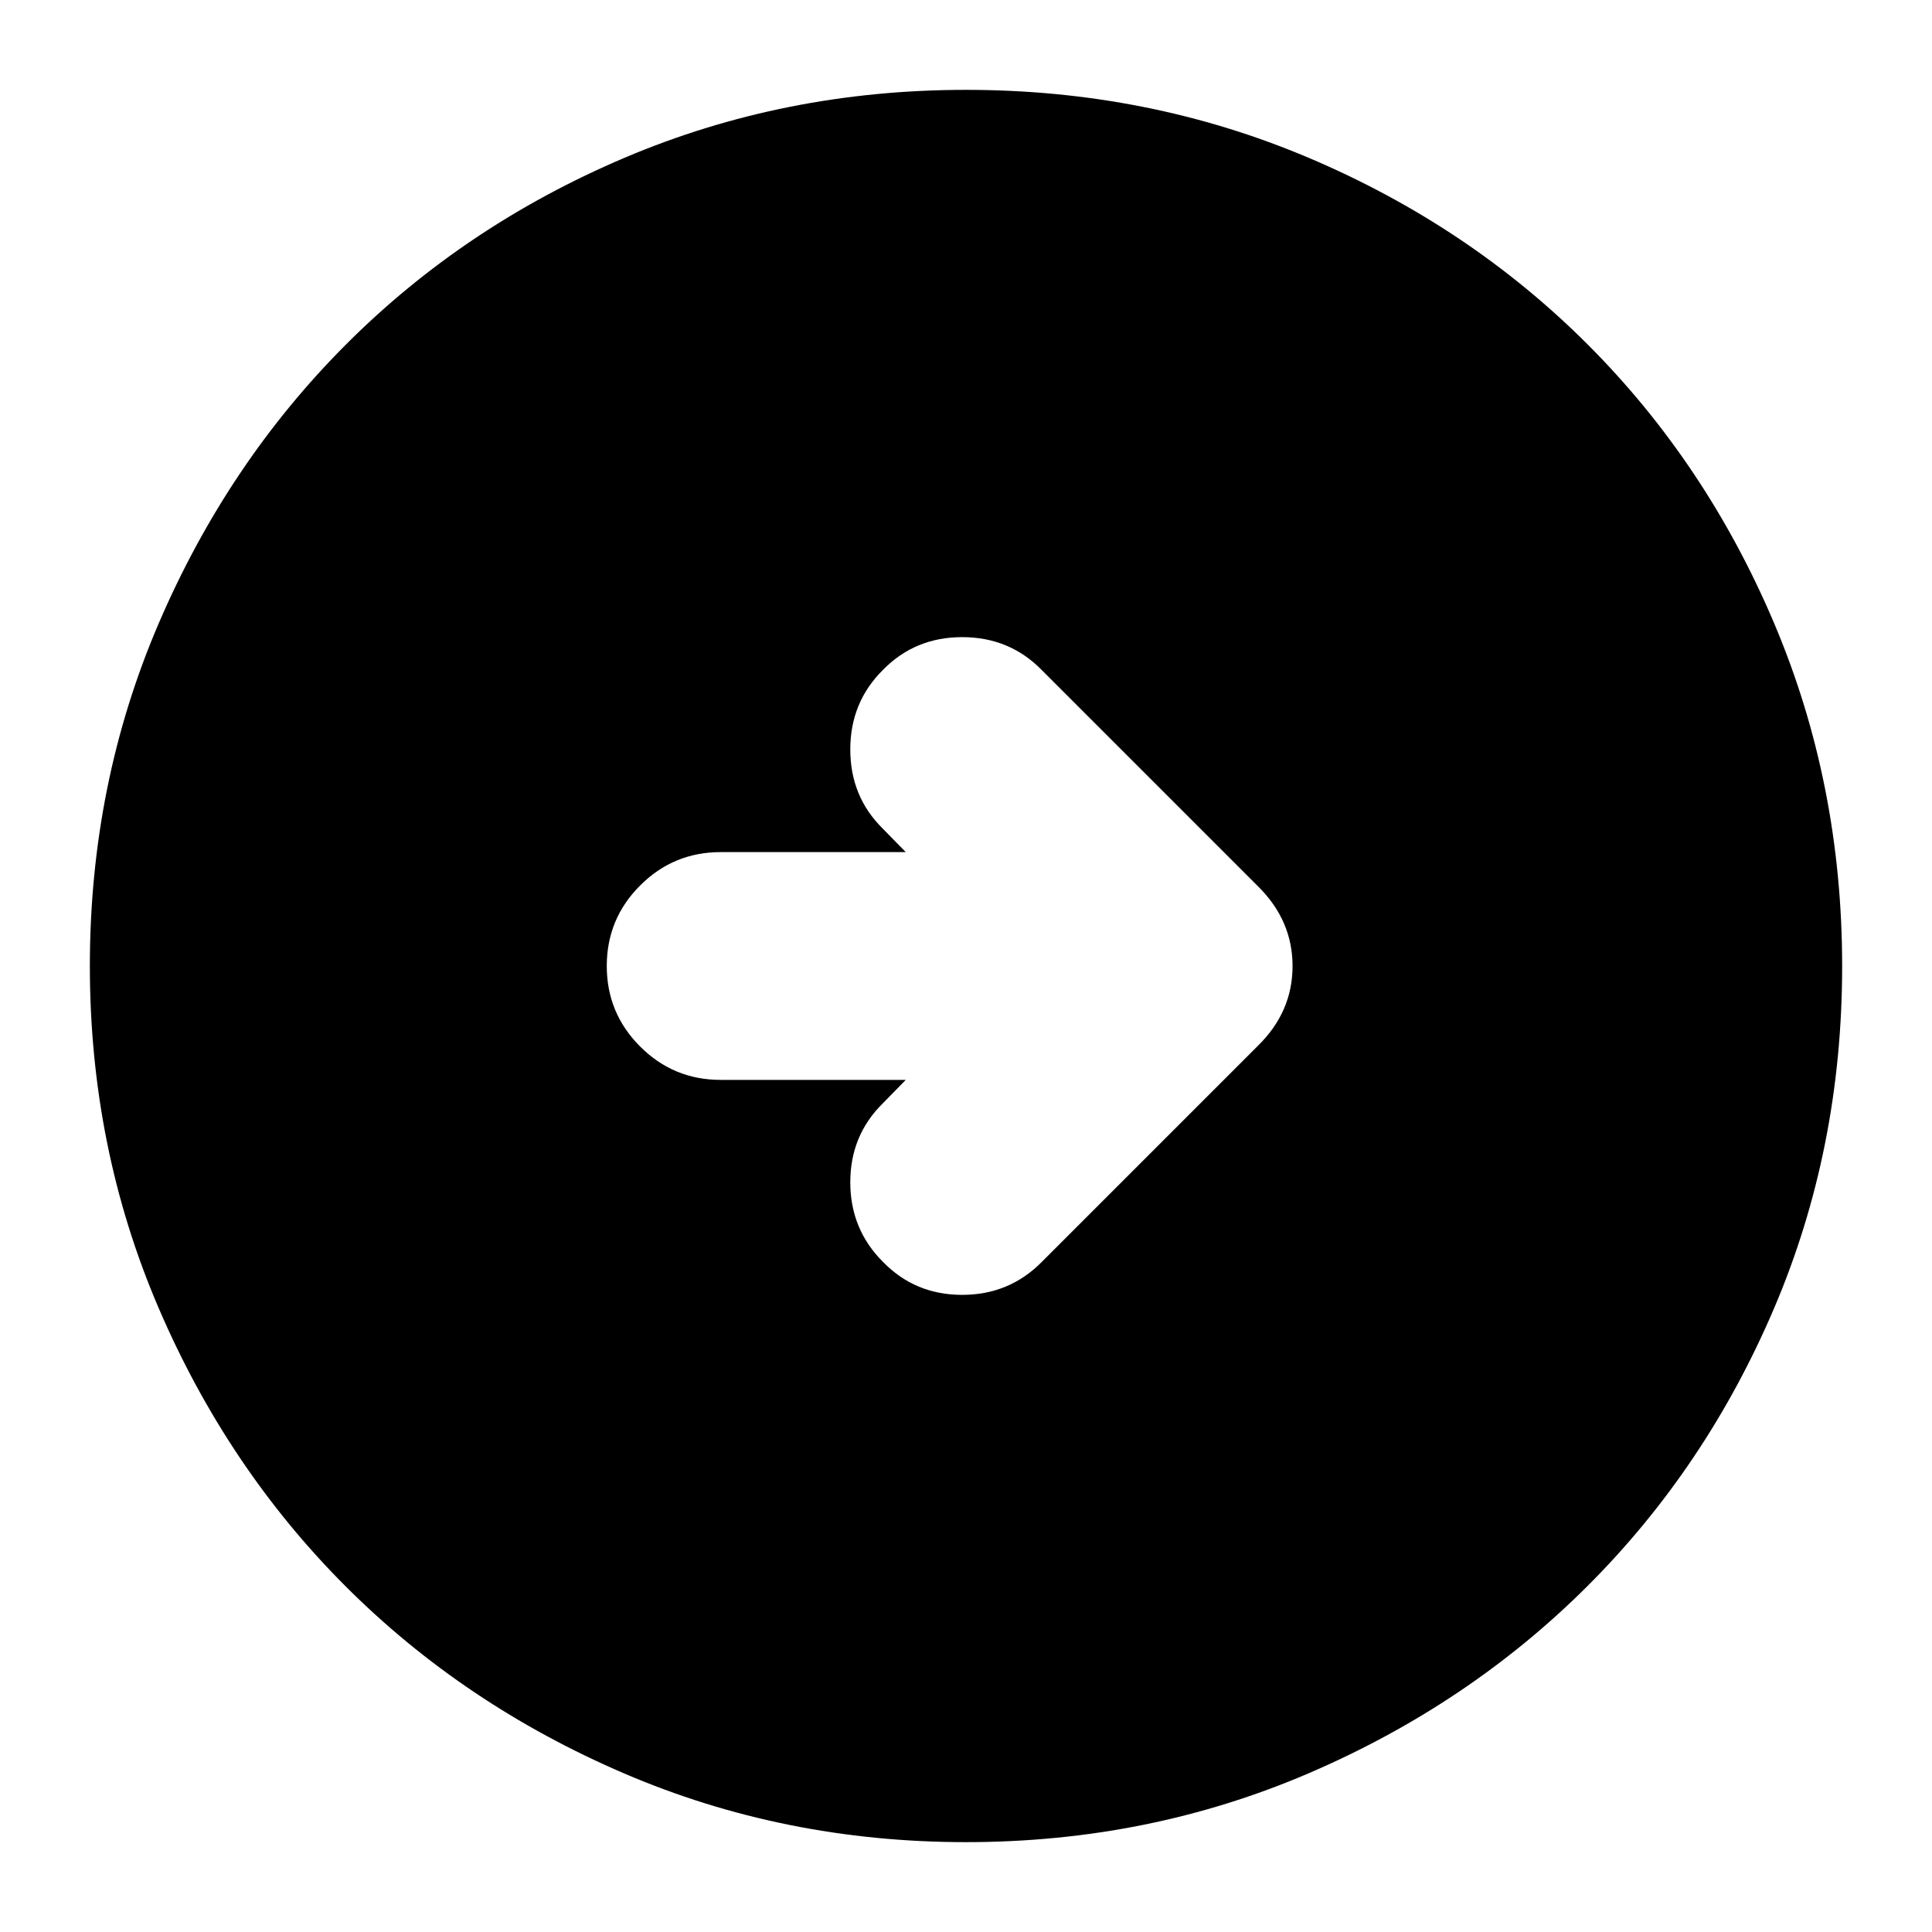 <svg xmlns="http://www.w3.org/2000/svg" height="24" viewBox="0 -960 960 960" width="24"><path d="M480-44.65q-90.36 0-169.91-34.16-79.56-34.16-138.34-92.94T78.81-310.09Q44.65-389.64 44.65-480q0-90.61 34.22-170.27 34.22-79.66 93.1-138.61 58.88-58.95 138.34-92.71 79.45-33.76 169.69-33.76 90.6 0 170.26 33.76 79.65 33.76 138.61 92.72 58.96 58.96 92.72 138.64 33.76 79.68 33.76 170.31 0 90.64-33.76 169.85-33.76 79.22-92.71 138.1-58.95 58.88-138.61 93.1Q570.61-44.65 480-44.65Zm-29.93-378.76L438.7-411.8q-16.2 15.95-16.2 39.27 0 23.31 16.2 39.51 15.95 16.43 39.39 16.43 23.43 0 39.63-16.43l107.35-107.35q17.19-16.86 17.19-39.58t-17.19-39.68L517.48-627.22q-15.96-16.19-39.39-16.19-23.44 0-39.39 16.31-16.2 16.08-16.2 39.51 0 23.44 16.2 39.39l11.37 11.61h-91.98q-23.44 0-40.01 16.58Q301.5-503.43 301.5-480t16.58 40.01q16.57 16.58 40.01 16.58h91.98Z"/></svg>
